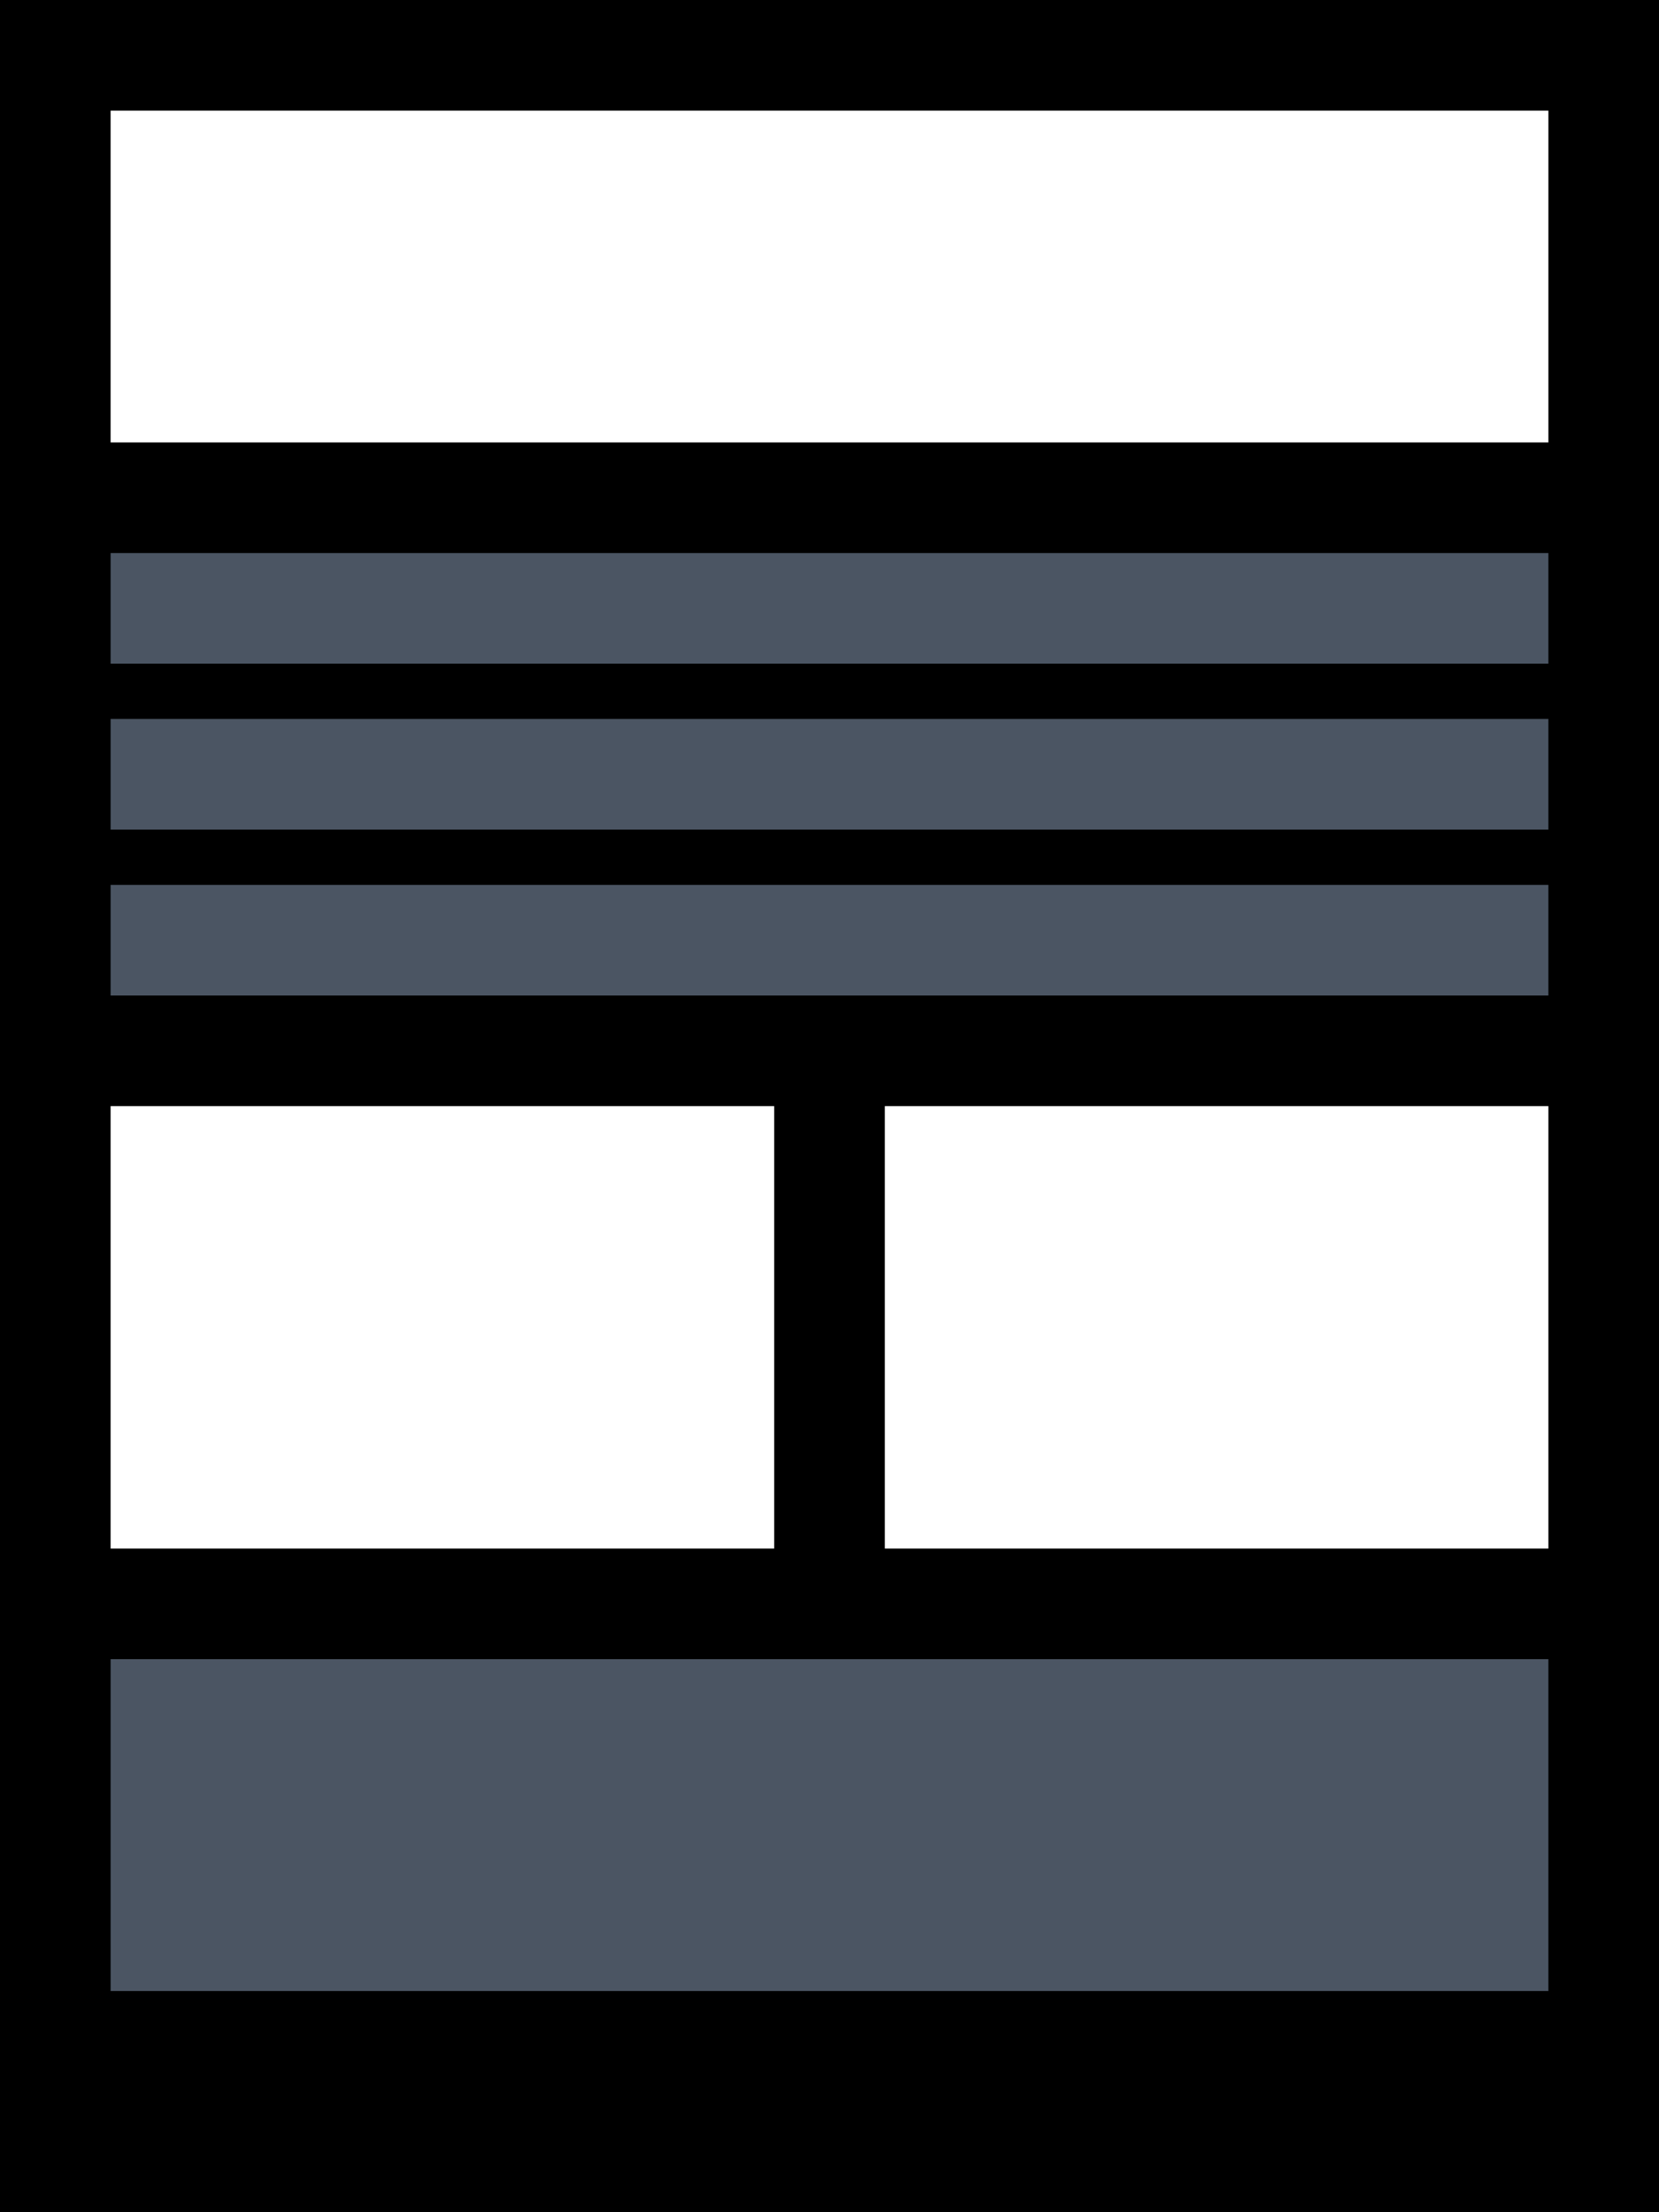 <svg width="300" height="400" viewBox="0 0 300 400" fill="none" xmlns="http://www.w3.org/2000/svg">
    <rect width="300" height="400" fill="#000000"/>
    <rect x="20" y="20" width="260" height="60" fill="#FFFFFF"/>
    <rect x="20" y="100" width="260" height="20" fill="#4B5563"/>
    <rect x="20" y="130" width="260" height="20" fill="#4B5563"/>
    <rect x="20" y="160" width="260" height="20" fill="#4B5563"/>
    <rect x="20" y="200" width="120" height="80" fill="#FFFFFF"/>
    <rect x="160" y="200" width="120" height="80" fill="#FFFFFF"/>
    <rect x="20" y="300" width="260" height="60" fill="#4B5563"/>
  </svg>
